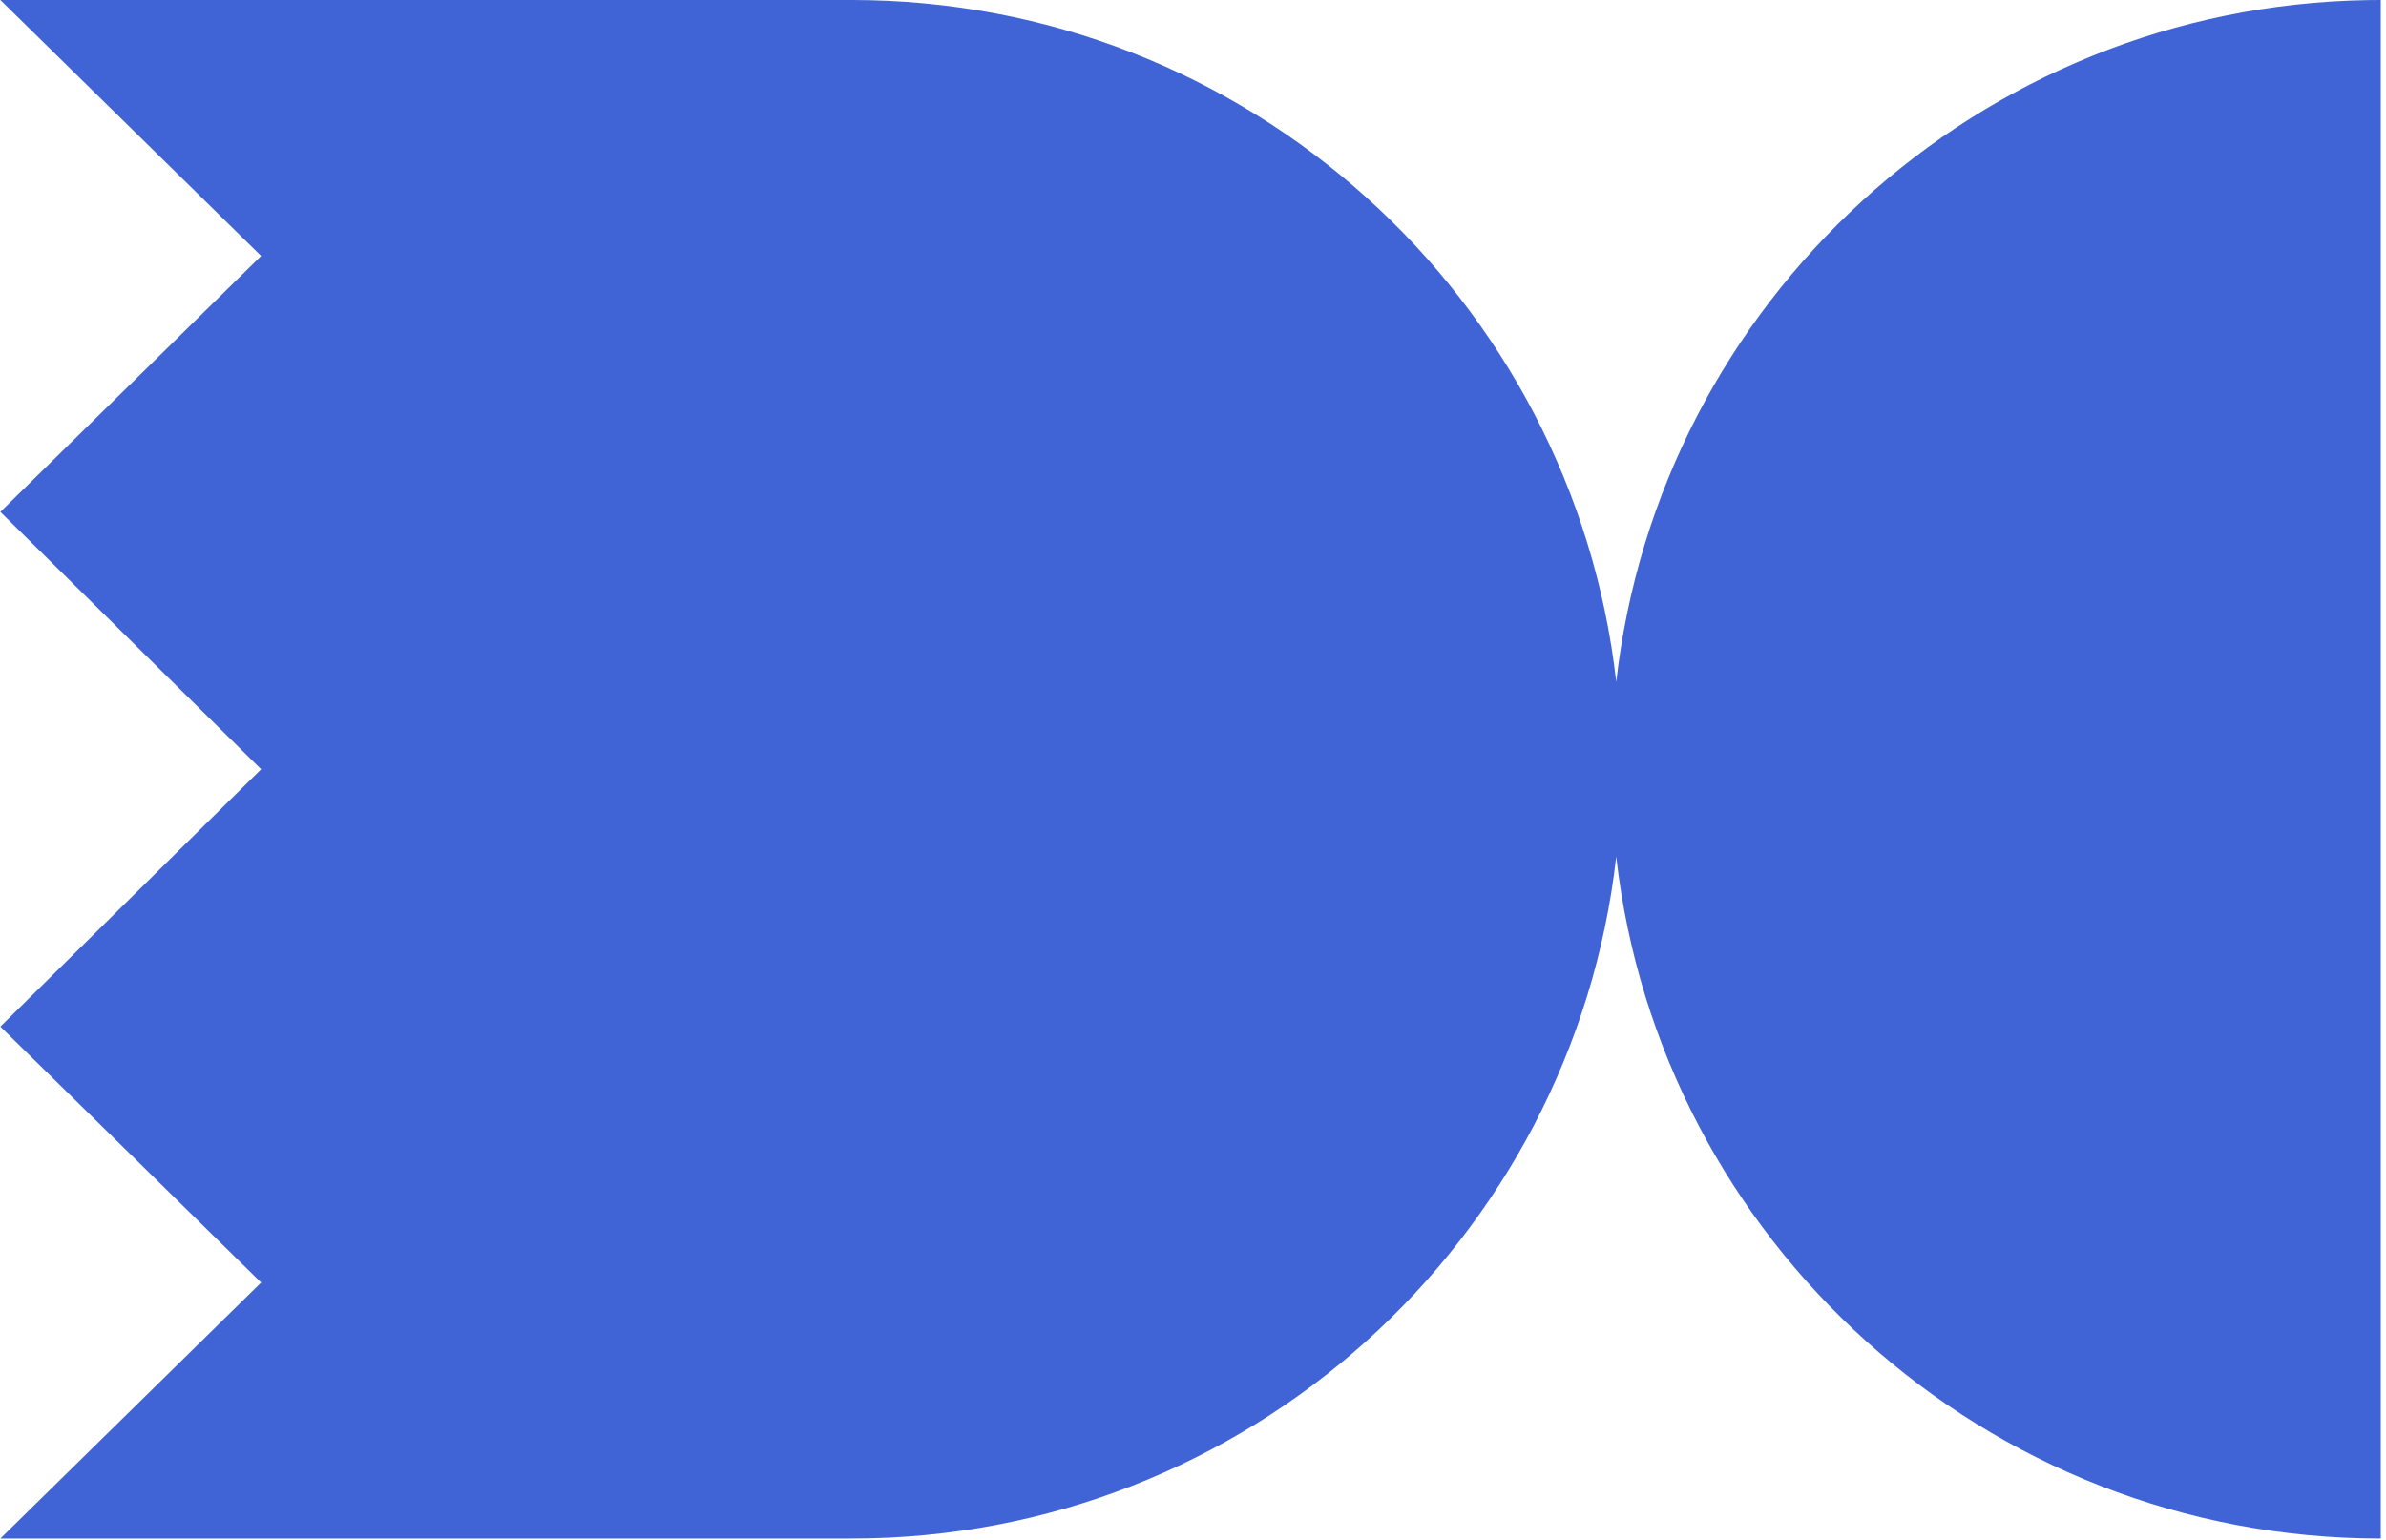<?xml version="1.0" encoding="UTF-8"?>
<svg width="409px" height="264px" viewBox="0 0 409 264" version="1.1" xmlns="http://www.w3.org/2000/svg" xmlns:xlink="http://www.w3.org/1999/xlink">
    <title>cracker_2</title>
    <g id="Design" stroke="none" stroke-width="1" fill="none" fill-rule="evenodd">
        <g id="Personal" transform="translate(-699, -5467)" fill="#4064D6">
            <g id="Group-8" transform="translate(333, 5467)">
                <path d="M511.992,5.68434189e-13 C579.772,5.68434189e-13 635.61,51.126 643.048,116.917 C650.405,51.833 705.128,1.101 771.922,0.018 L774.103,-5.68434189e-14 L774.103,263.794 C706.323,263.794 650.485,212.669 643.047,146.878 C635.61,212.669 579.772,263.794 511.992,263.794 L366.063,263.794 L410.758,219.909 L366.063,176.024 L410.758,131.897 L366.063,87.77 L410.758,43.885 L366.063,5.1159077e-13 L511.992,5.68434189e-13 Z" id="cracker_2"></path>
            </g>
        </g>
    </g>
</svg>